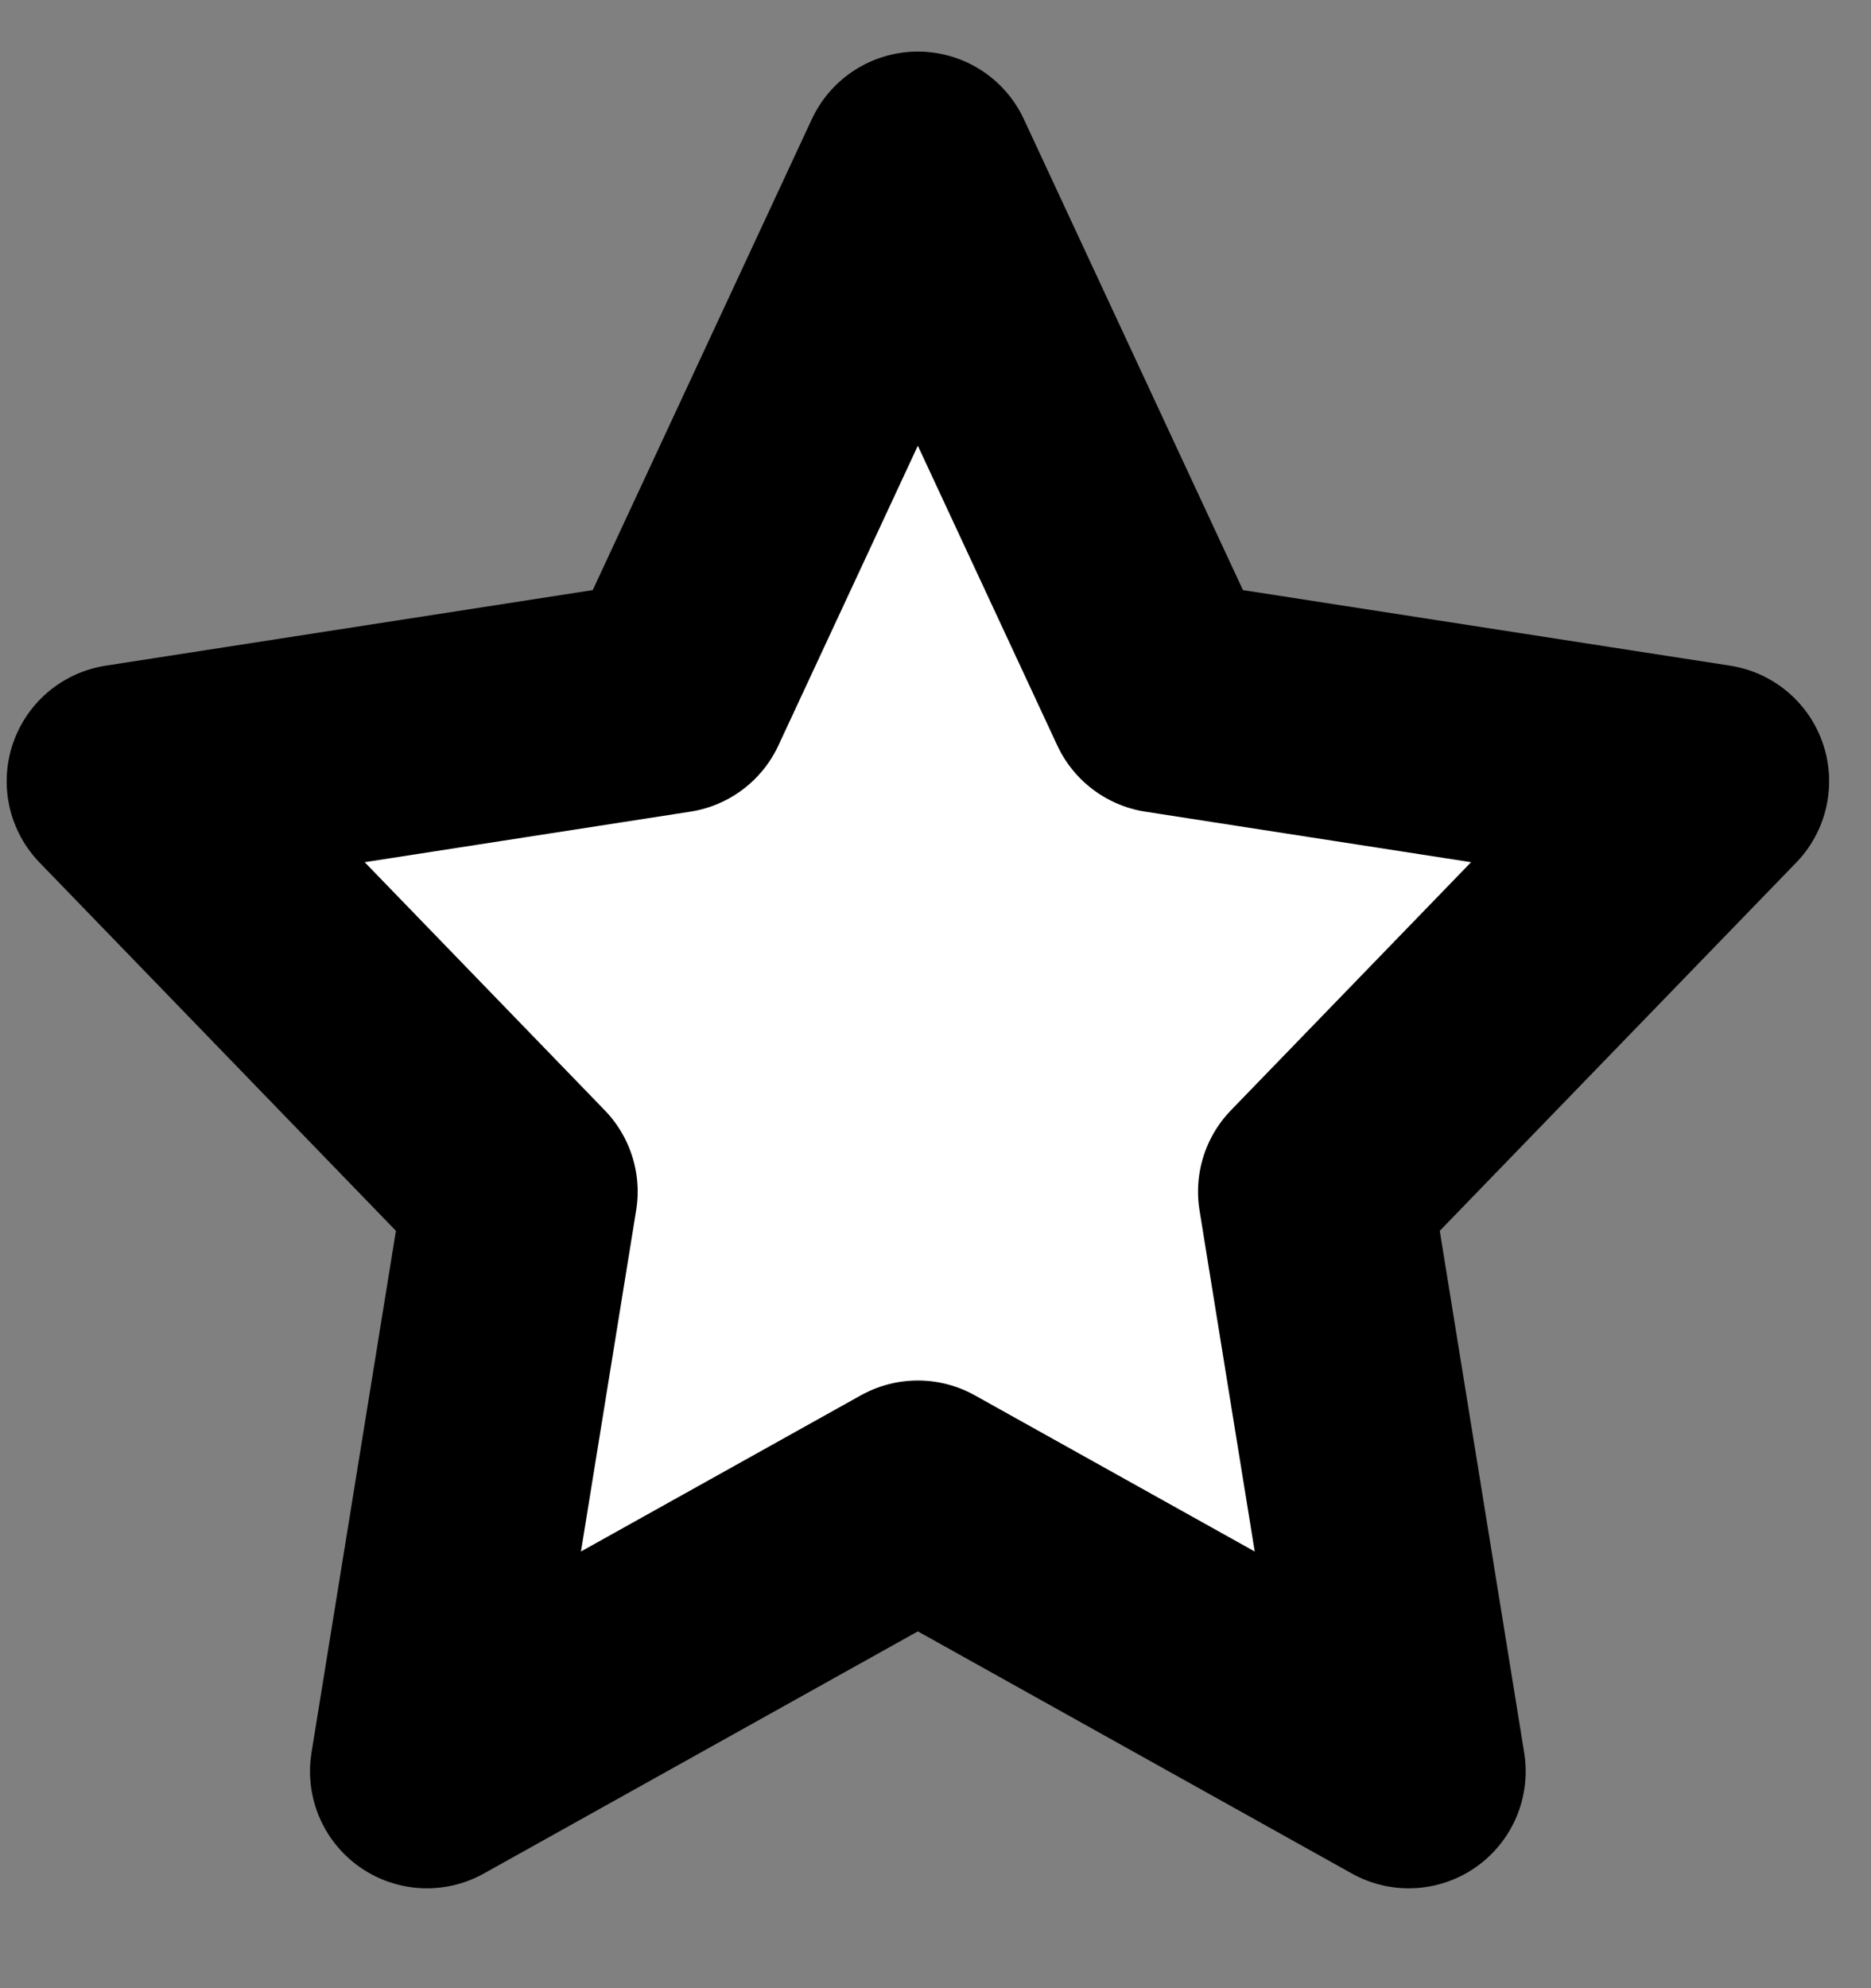 <svg width="16" height="17" viewBox="0 0 16 17" fill="none" xmlns="http://www.w3.org/2000/svg">
<rect x="0" y="0" width="16" height="17" fill="#808080" stroke="none"/>
<path d="M7.849 1.441L9.948 5.952L14.642 6.68L11.245 10.189L12.047 15.146L7.849 12.804L3.651 15.146L4.453 10.189L1.057 6.68L5.75 5.952L7.849 1.441Z" fill="white" stroke="black" stroke-width="2" stroke-linecap="round" stroke-linejoin="round"/>
</svg>
